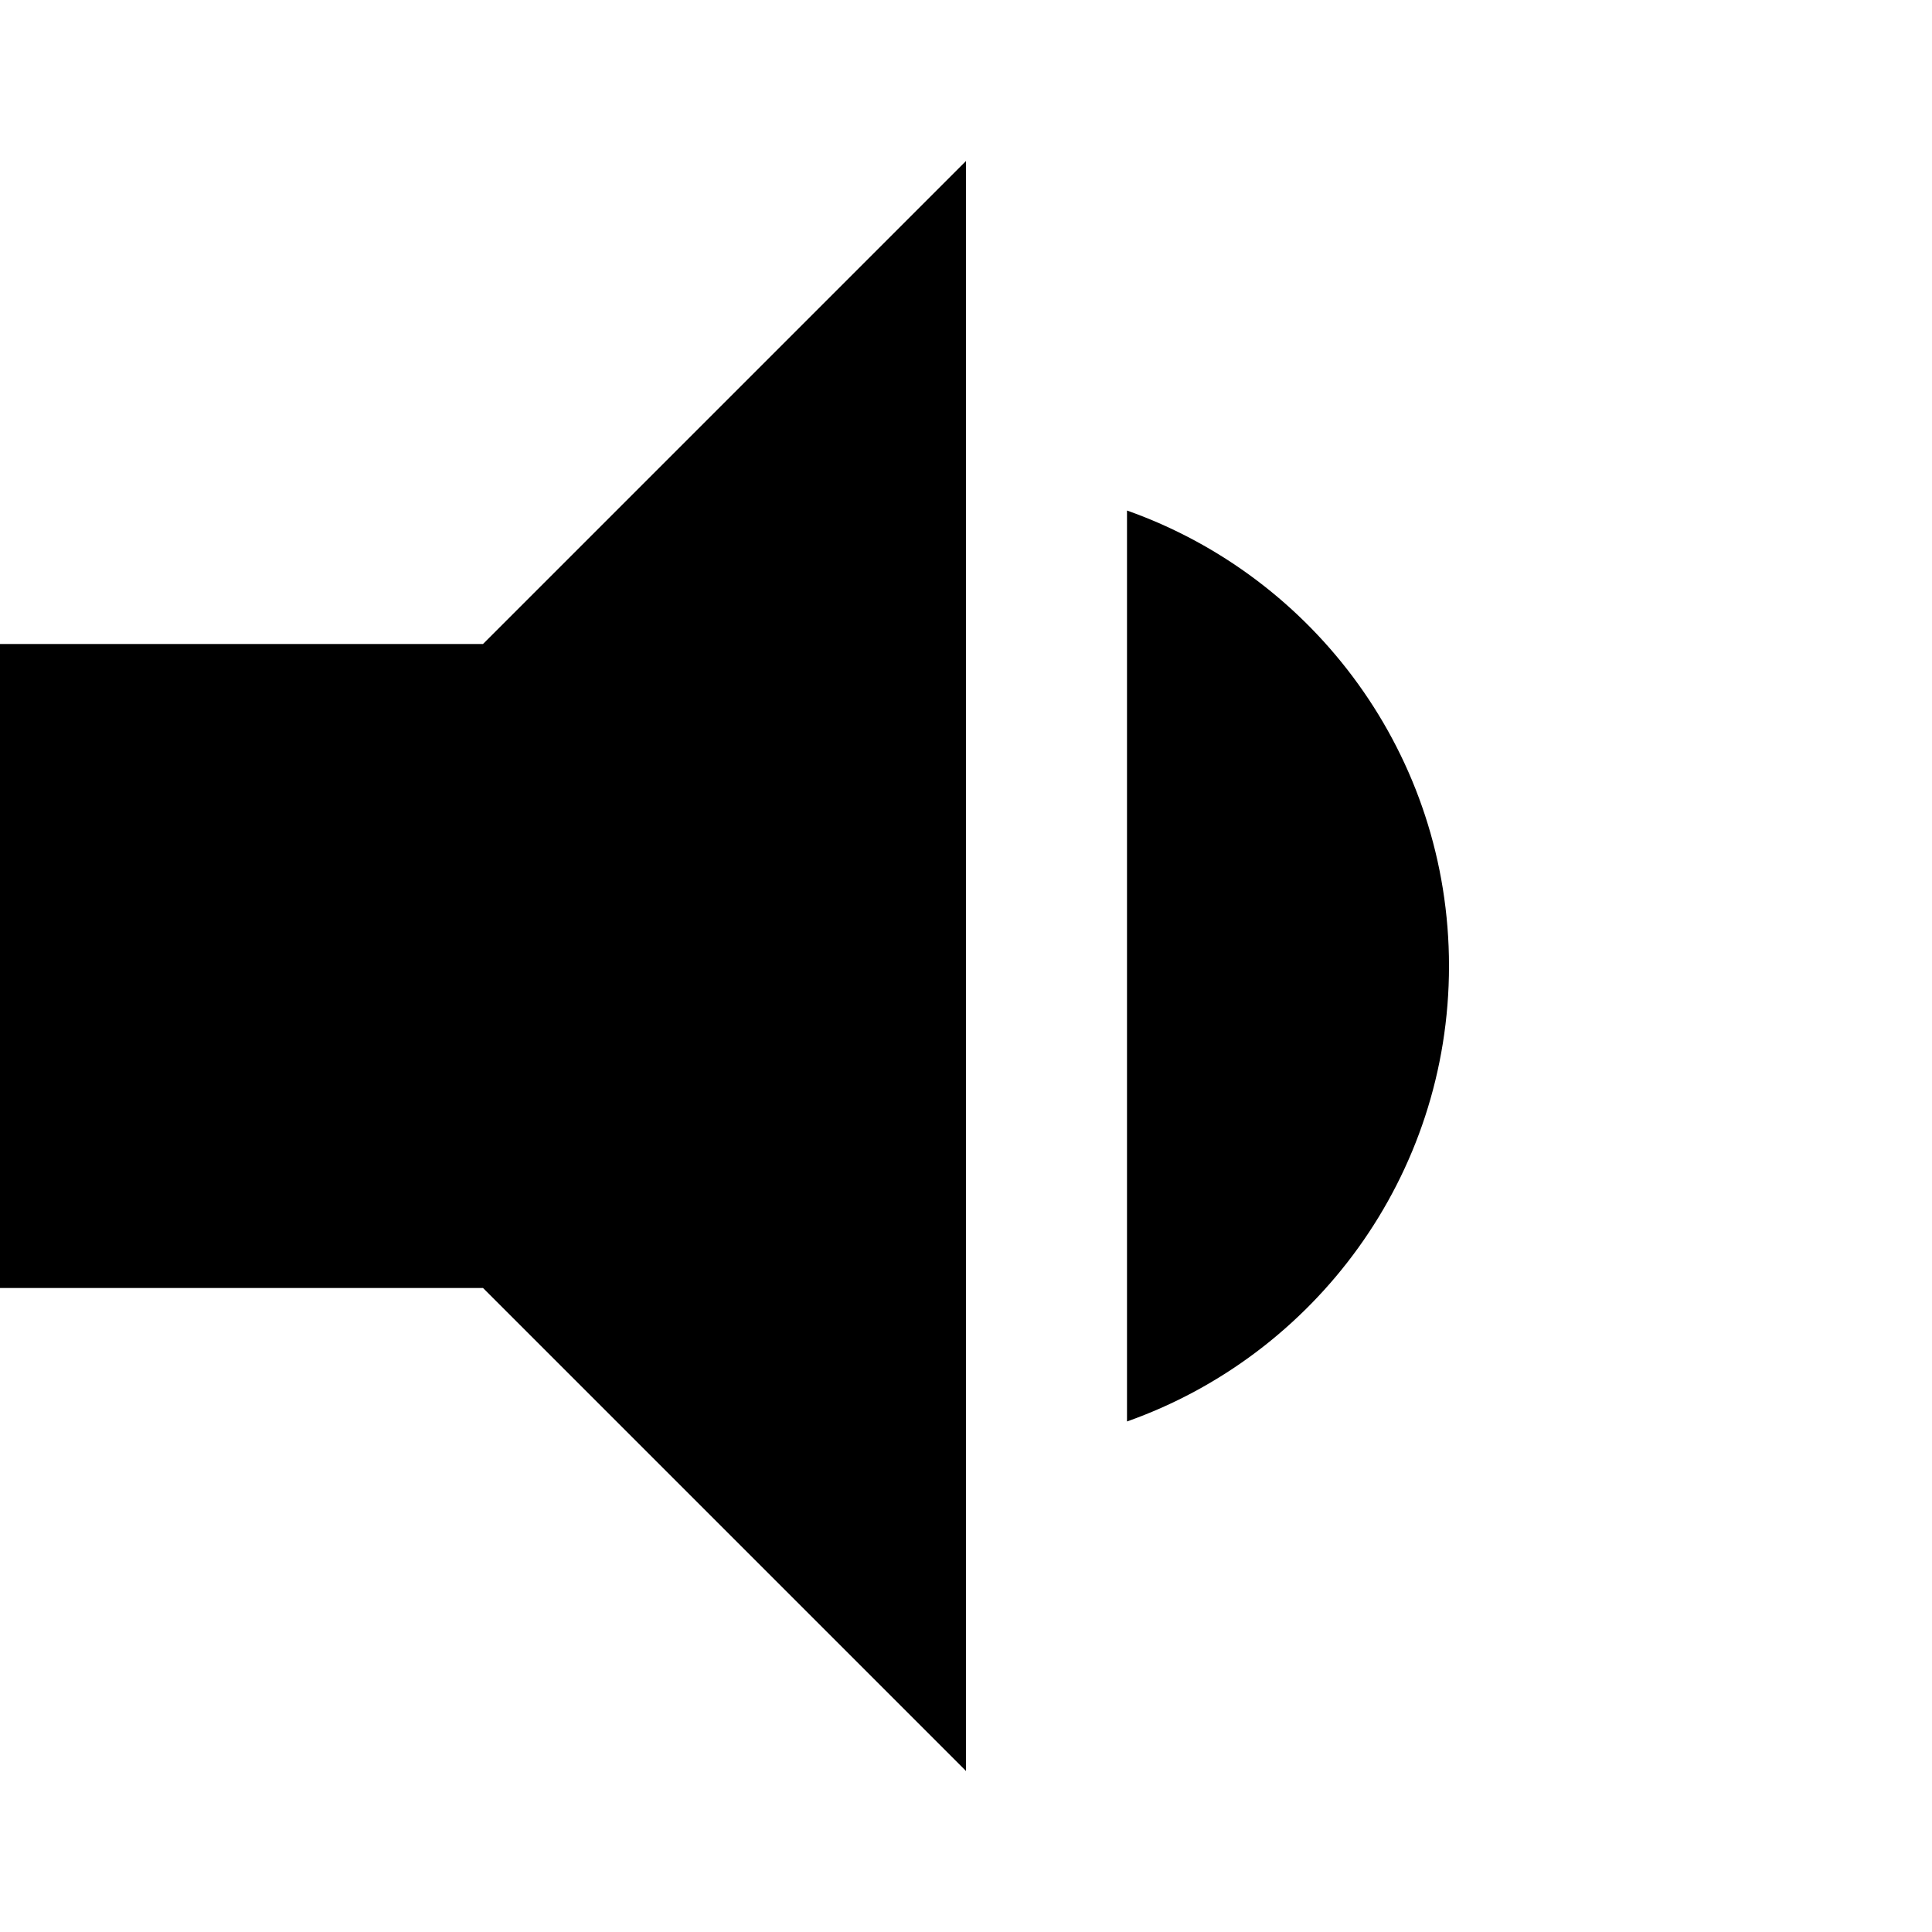 <svg width="12" height="12" viewBox="0 0 12 12" xmlns="http://www.w3.org/2000/svg" >
<path d="M3 4H0V8H3L6 11V1L3 4Z" />
<path d="M7 8.829C8.165 8.417 9 7.306 9 6C9 4.694 8.165 3.583 7 3.171V8.829Z" />
</svg>
